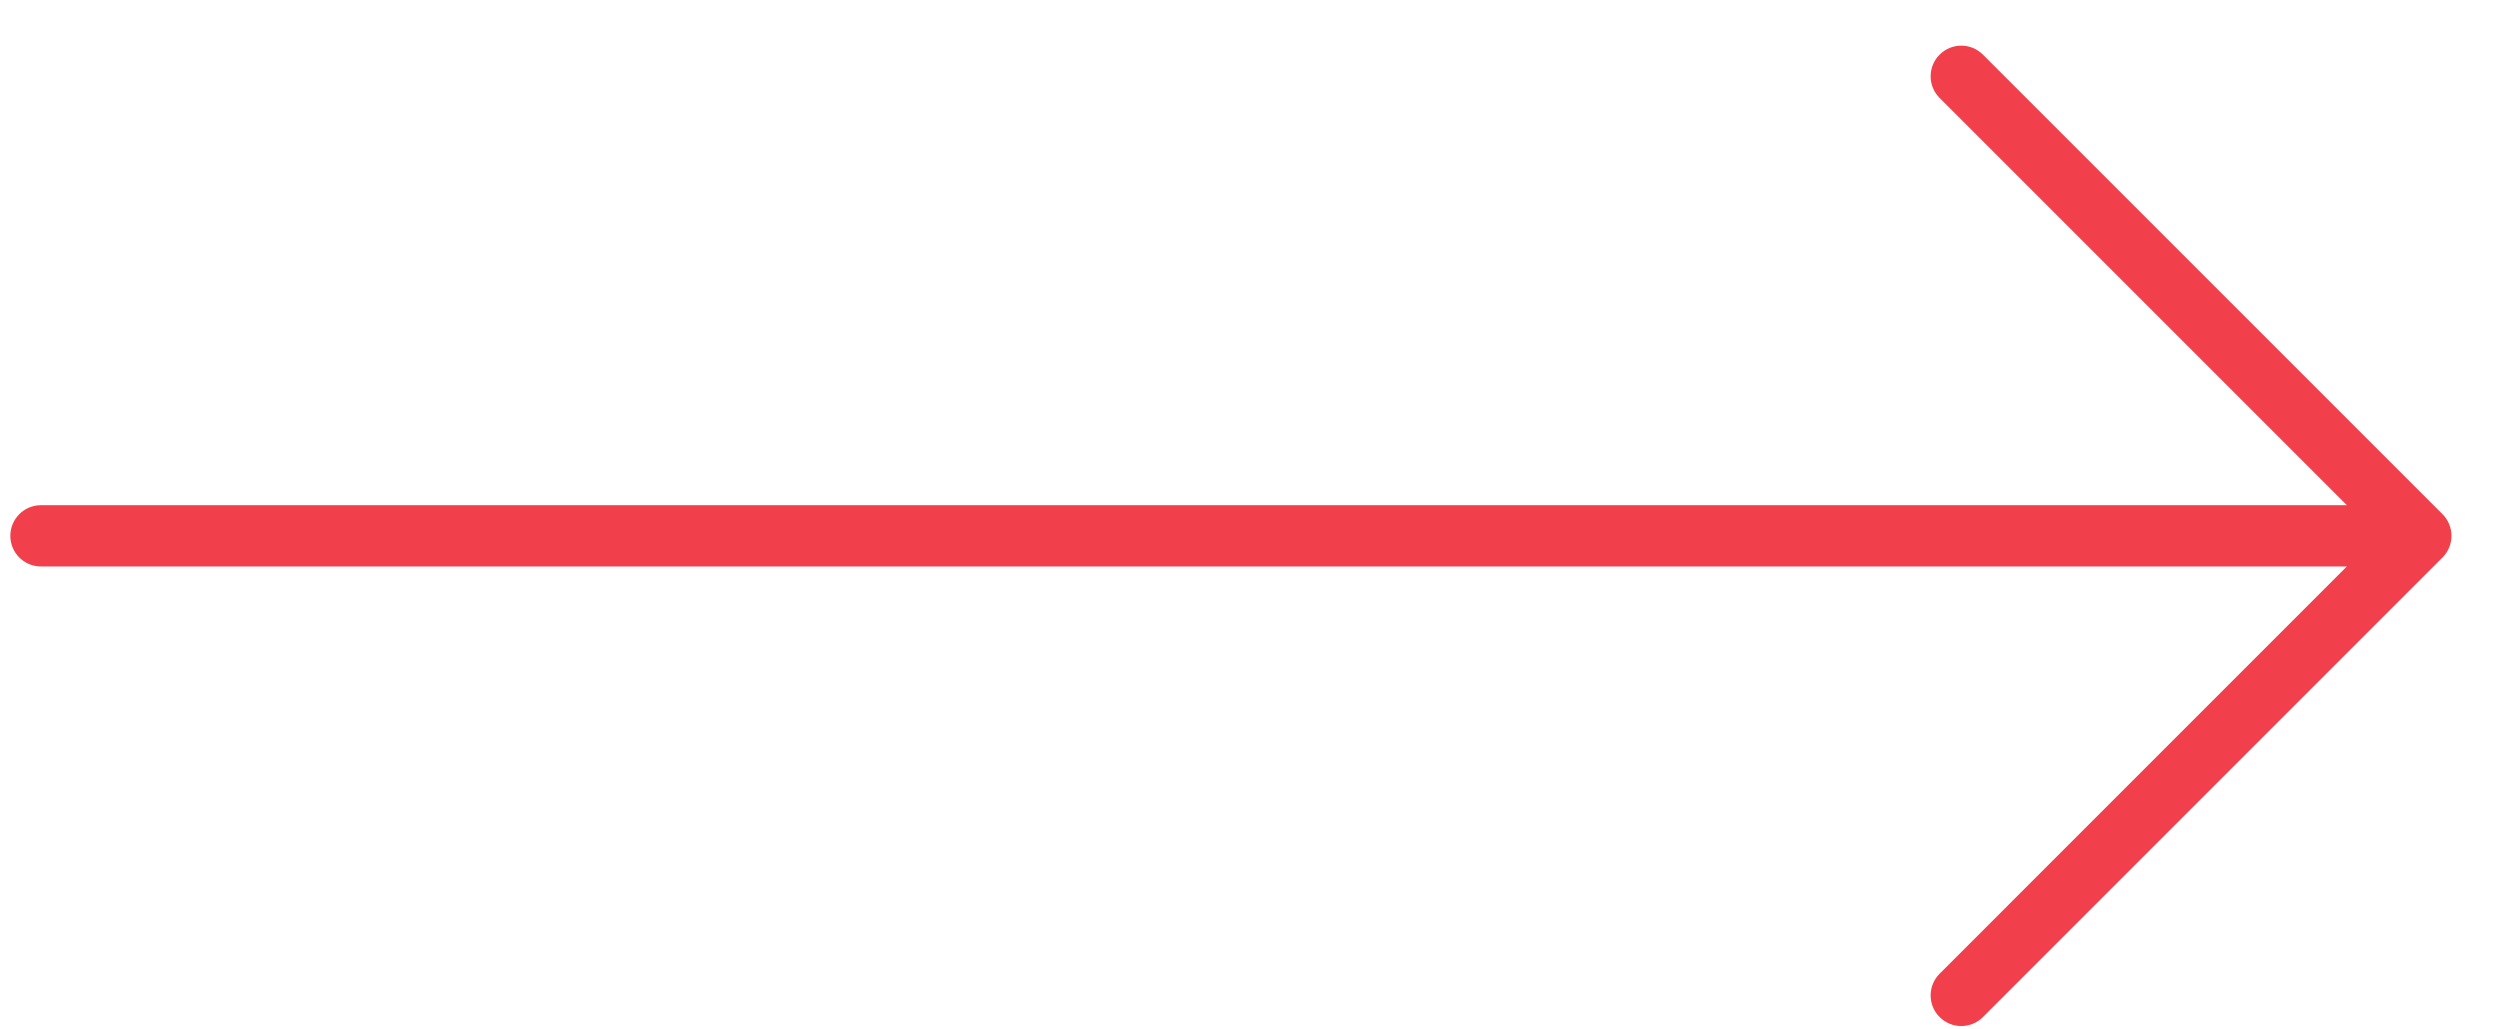 <svg width="51" height="21" viewBox="0 0 51 21" fill="none" xmlns="http://www.w3.org/2000/svg">
<path d="M49.827 10.489L40.452 1.115C40.208 0.87 39.812 0.87 39.568 1.115C39.324 1.359 39.324 1.754 39.568 1.998L47.876 10.306H0.836C0.49 10.306 0.211 10.586 0.211 10.931C0.211 11.277 0.49 11.556 0.836 11.556H47.876L39.568 19.864C39.324 20.109 39.324 20.504 39.568 20.748C39.69 20.87 39.85 20.931 40.01 20.931C40.17 20.931 40.33 20.87 40.452 20.748L49.827 11.373C50.071 11.129 50.071 10.734 49.827 10.489Z" fill="#F1404B"/>
</svg>
